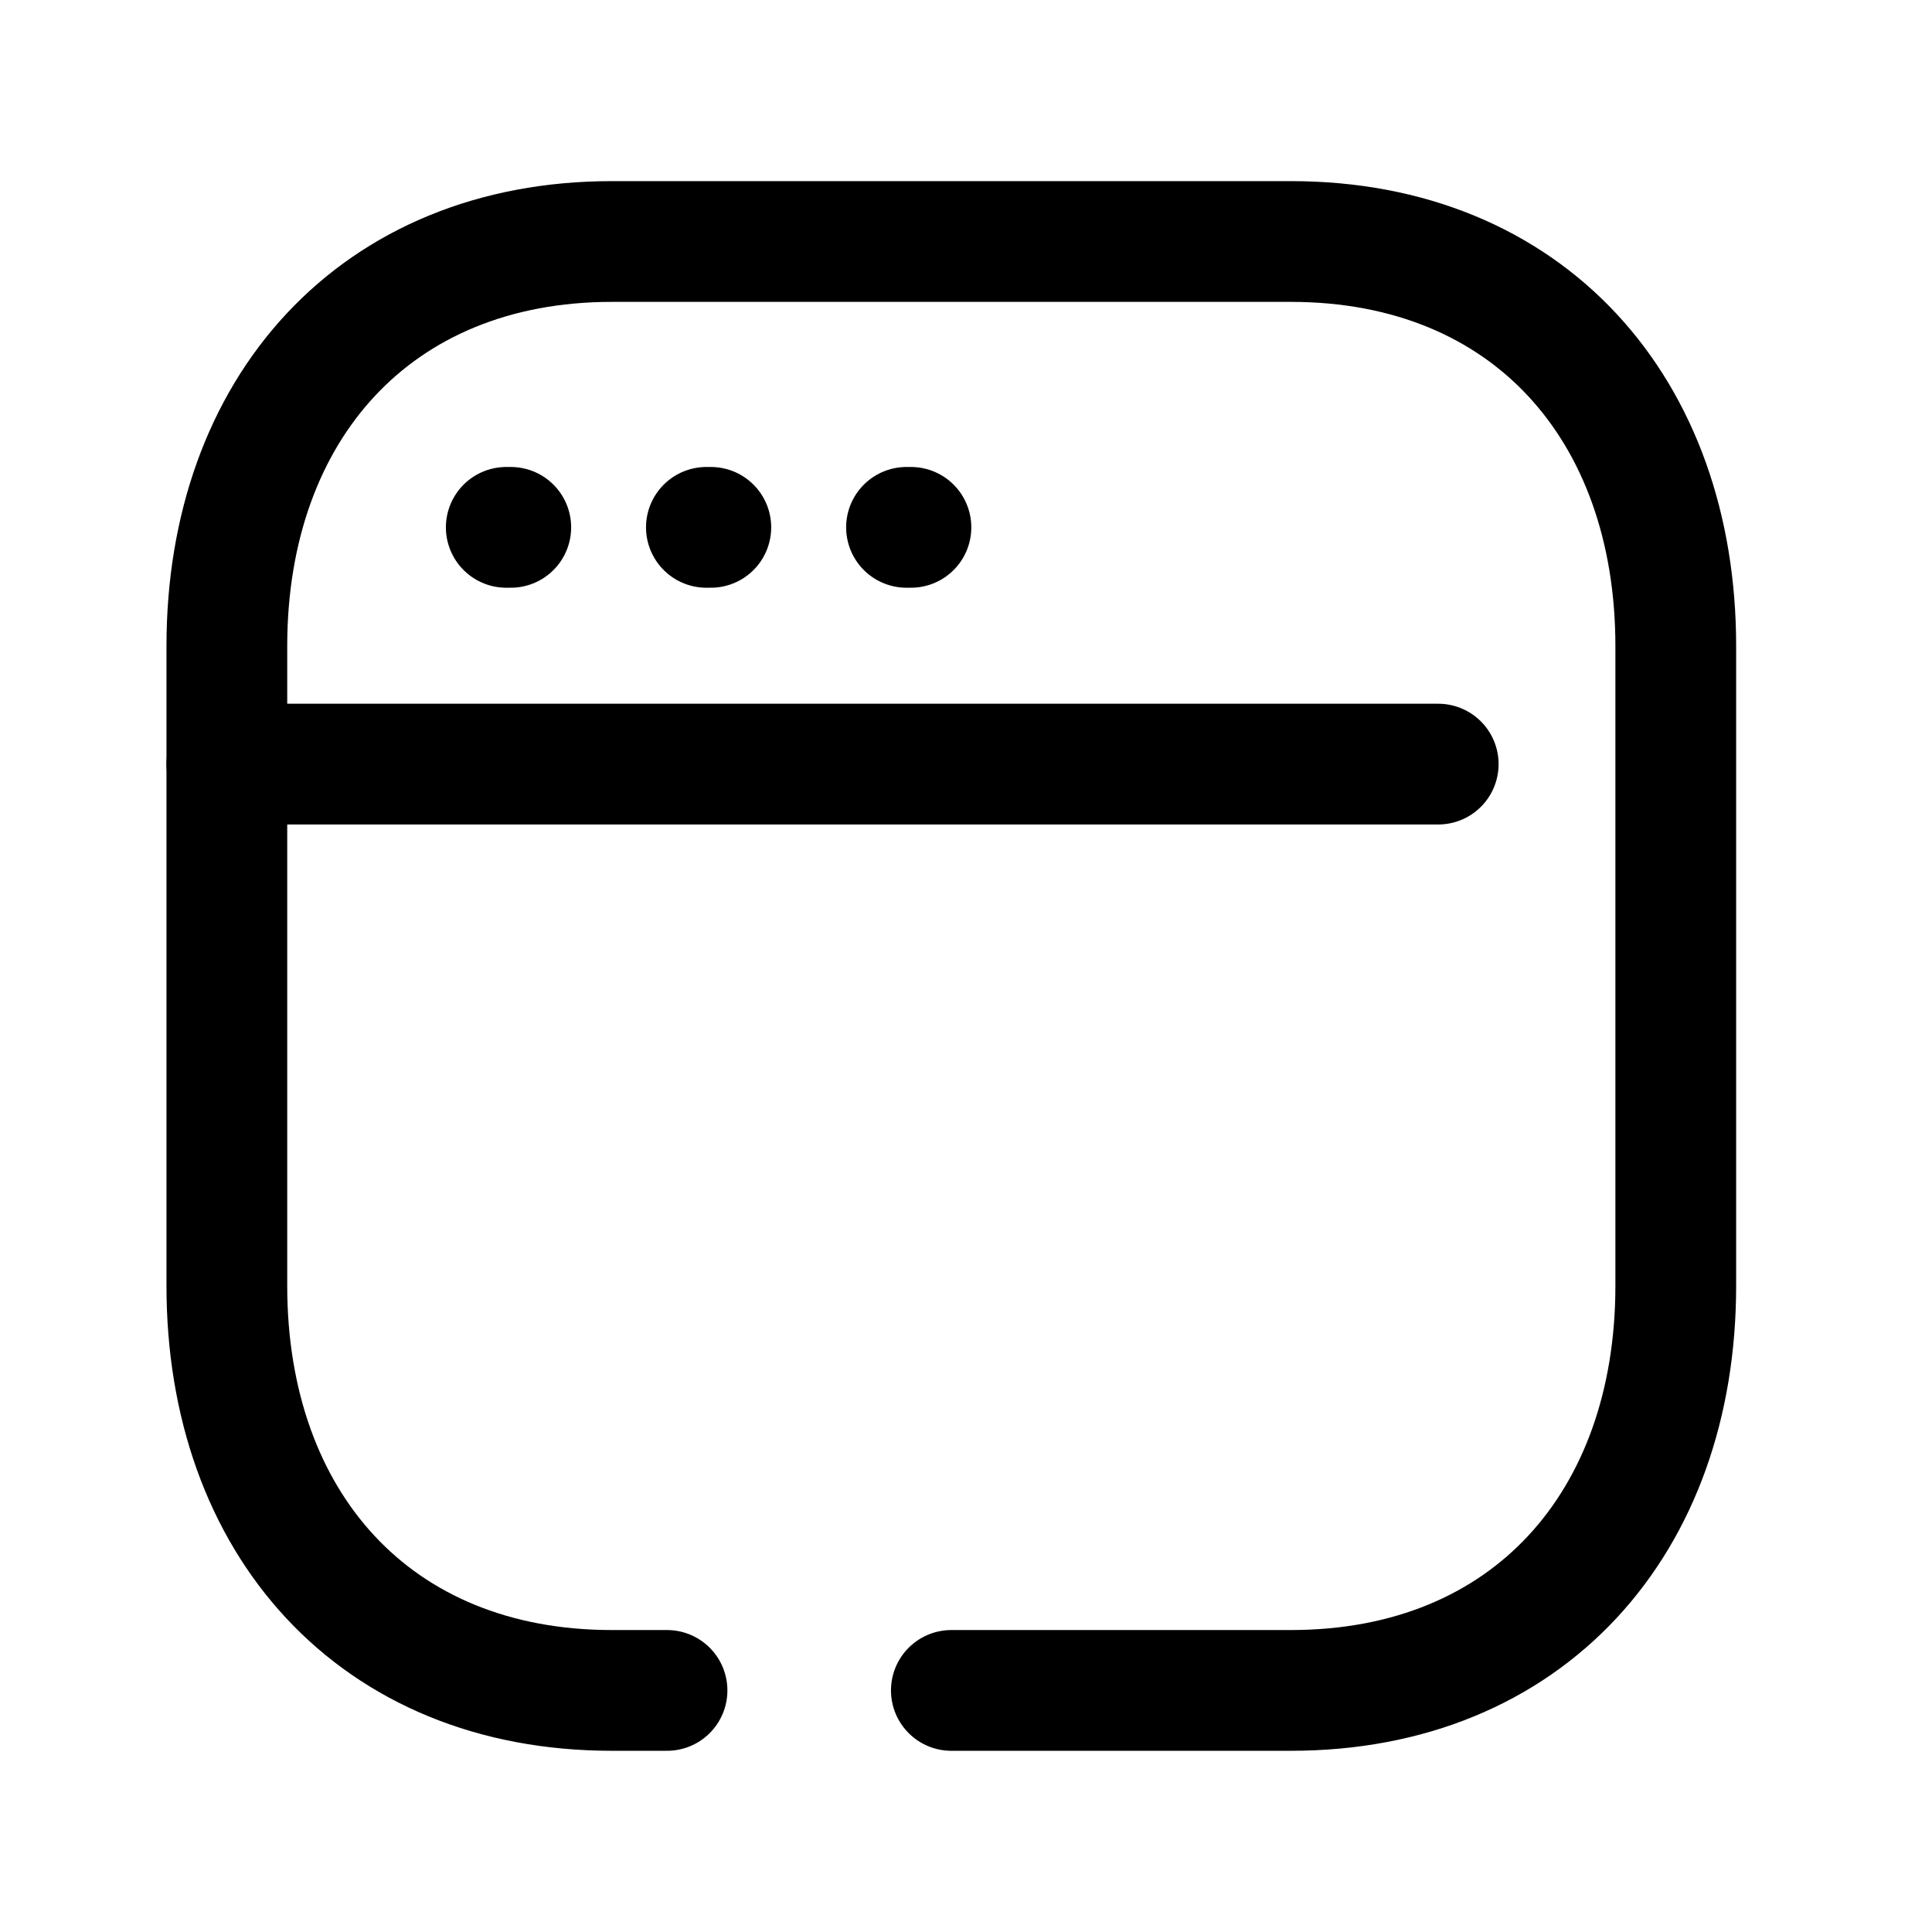 <svg width="24" height="24" viewBox="0 0 24 24" fill="none" xmlns="http://www.w3.org/2000/svg">
<path d="M6.345 6.551H6.289M8.83 6.551H8.775M11.316 6.551H11.261" stroke="black" stroke-width="1.5" stroke-linecap="round" stroke-linejoin="round"/>
<path d="M11.818 20.999H16.035C18.983 20.999 20.817 18.918 20.817 15.973V8.026C20.817 5.081 18.983 3 16.035 3H7.601C4.662 3 2.818 5.081 2.818 8.026V15.973C2.818 18.918 4.653 20.999 7.601 20.999H8.286" stroke="black" stroke-width="1.5" stroke-linecap="round" stroke-linejoin="round"/>
<path d="M17.866 9.492H2.818" stroke="black" stroke-width="1.5" stroke-linecap="round" stroke-linejoin="round"/>
</svg>